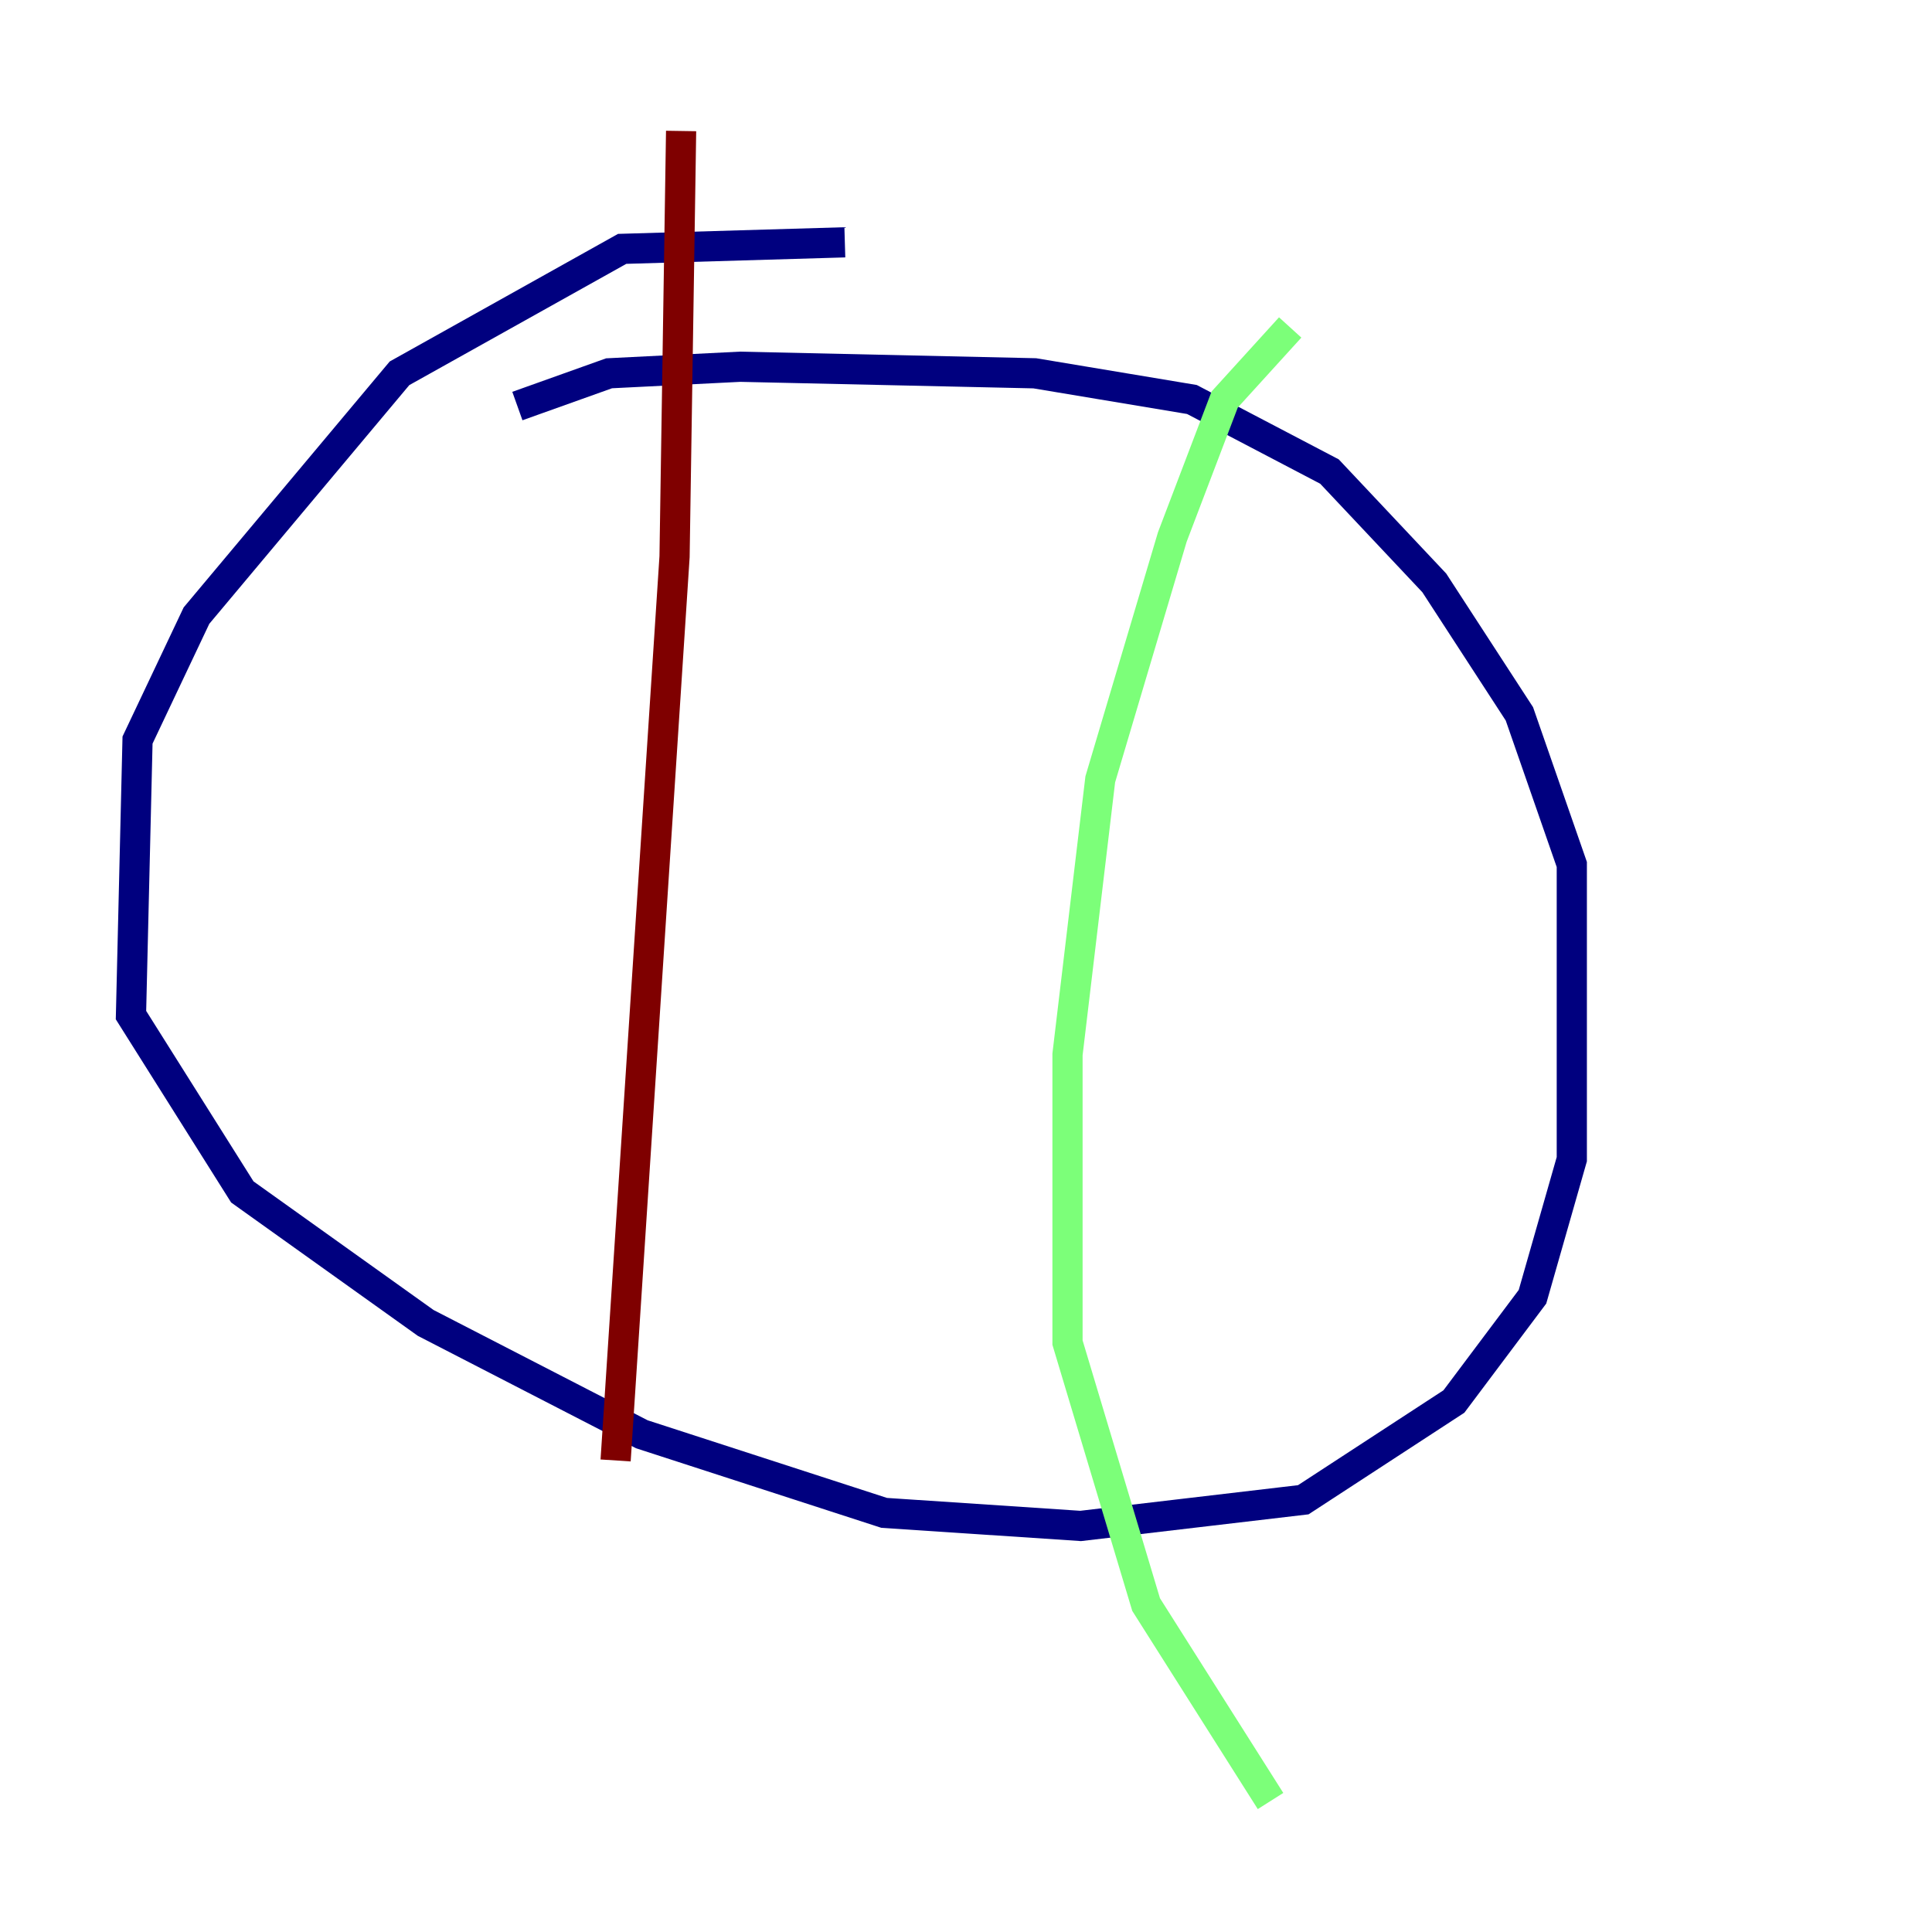 <?xml version="1.0" encoding="utf-8" ?>
<svg baseProfile="tiny" height="128" version="1.2" viewBox="0,0,128,128" width="128" xmlns="http://www.w3.org/2000/svg" xmlns:ev="http://www.w3.org/2001/xml-events" xmlns:xlink="http://www.w3.org/1999/xlink"><defs /><polyline fill="none" points="55.973,16.054 41.22,16.488 26.468,24.732 13.017,40.786 9.112,49.031 8.678,67.254 16.054,78.969 28.203,87.647 42.522,95.024 58.576,100.231 71.593,101.098 86.346,99.363 96.325,92.854 101.532,85.912 104.136,76.8 104.136,57.275 100.664,47.295 95.024,38.617 88.081,31.241 78.969,26.468 68.556,24.732 49.031,24.298 40.352,24.732 34.278,26.902" stroke="#00007f" stroke-width="2" /><polyline fill="none" points="85.478,21.695 81.139,26.468 77.668,35.58 72.895,51.634 70.725,69.858 70.725,88.949 75.932,106.305 84.176,119.322" stroke="#7cff79" stroke-width="2" /><polyline fill="none" points="45.125,8.678 44.691,36.881 40.786,96.759" stroke="#7f0000" stroke-width="2" /></svg>